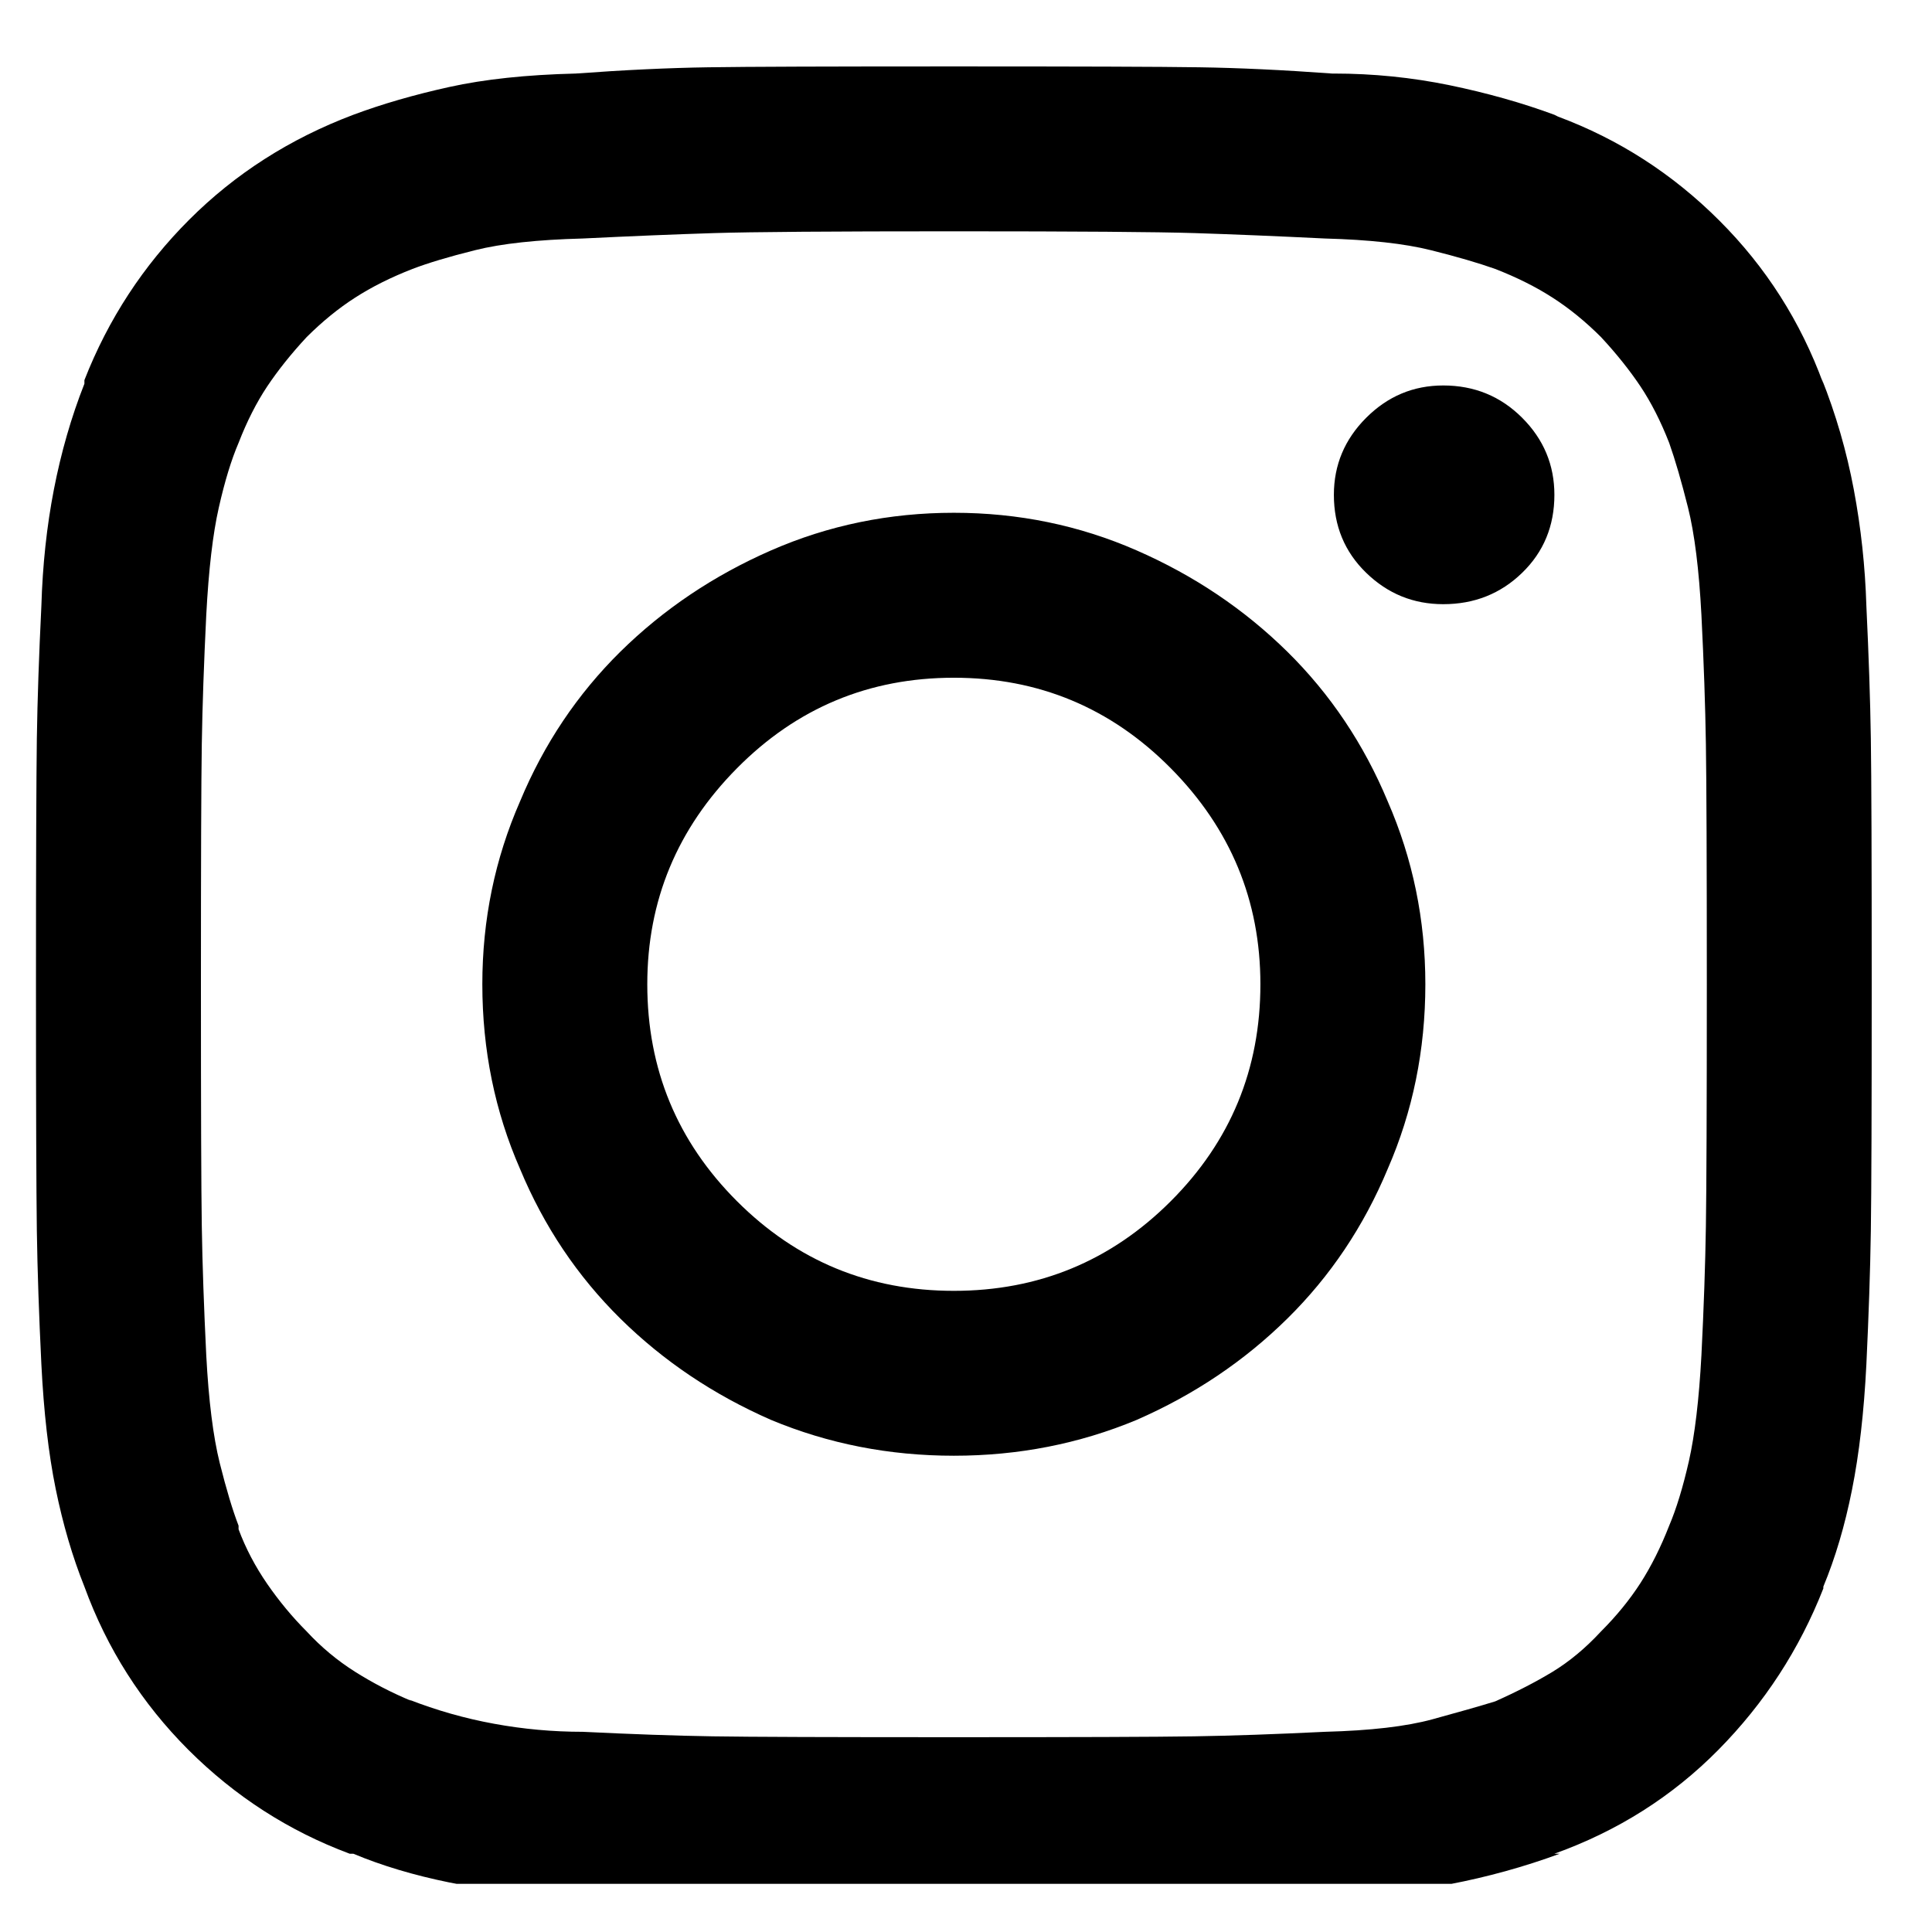 <svg width="29" height="29" viewBox="0 0 29 29" fill="none" xmlns="http://www.w3.org/2000/svg">
<g clip-path="url(#clip0_286_1010)">
<path d="M14.318 0.997C12.452 0.997 11.223 1.001 10.631 1.01C10.039 1.019 9.375 1.05 8.64 1.104C7.904 1.122 7.272 1.189 6.743 1.306C6.213 1.423 5.734 1.562 5.303 1.723C4.352 2.082 3.531 2.607 2.841 3.297C2.15 3.988 1.625 4.791 1.267 5.706V5.76C1.069 6.262 0.917 6.791 0.809 7.347C0.701 7.903 0.639 8.486 0.621 9.096C0.585 9.832 0.562 10.496 0.553 11.088C0.545 11.68 0.54 12.908 0.54 14.774C0.54 16.64 0.545 17.873 0.553 18.474C0.562 19.075 0.585 19.743 0.621 20.479C0.657 21.197 0.728 21.82 0.836 22.349C0.944 22.878 1.087 23.367 1.267 23.816C1.607 24.749 2.128 25.565 2.827 26.265C3.527 26.964 4.334 27.484 5.249 27.825H5.303C5.734 28.005 6.213 28.148 6.743 28.256C7.272 28.363 7.904 28.435 8.64 28.471C9.375 28.507 10.039 28.529 10.631 28.538C11.223 28.547 12.452 28.552 14.318 28.552C16.183 28.552 17.412 28.552 18.004 28.552C18.596 28.552 19.26 28.525 19.995 28.471C20.605 28.453 21.193 28.39 21.758 28.283C22.323 28.175 22.875 28.023 23.413 27.825H23.332C24.283 27.484 25.104 26.964 25.794 26.265C26.485 25.565 27.01 24.758 27.369 23.843V23.816C27.548 23.385 27.692 22.901 27.799 22.363C27.907 21.824 27.979 21.197 28.015 20.479C28.05 19.743 28.073 19.075 28.082 18.474C28.091 17.873 28.095 16.64 28.095 14.774C28.095 12.908 28.091 11.68 28.082 11.088C28.073 10.496 28.05 9.832 28.015 9.096C27.997 8.504 27.934 7.921 27.826 7.347C27.718 6.773 27.557 6.217 27.342 5.679L27.369 5.76C27.028 4.827 26.508 4.01 25.808 3.311C25.108 2.611 24.301 2.091 23.386 1.75L23.332 1.723C22.848 1.544 22.323 1.396 21.758 1.279C21.193 1.163 20.614 1.104 20.022 1.104H19.995C19.26 1.05 18.596 1.019 18.004 1.01C17.412 1.001 16.183 0.997 14.318 0.997ZM14.318 3.472C16.165 3.472 17.372 3.481 17.937 3.499C18.502 3.517 19.152 3.544 19.888 3.58C20.552 3.598 21.081 3.656 21.476 3.755C21.87 3.853 22.193 3.948 22.444 4.037C22.767 4.163 23.054 4.306 23.305 4.468C23.556 4.629 23.799 4.827 24.032 5.06C24.265 5.311 24.462 5.558 24.624 5.8C24.785 6.042 24.929 6.325 25.055 6.648C25.144 6.899 25.238 7.222 25.337 7.616C25.436 8.011 25.503 8.549 25.539 9.231C25.575 9.948 25.597 10.594 25.606 11.168C25.615 11.742 25.62 12.944 25.62 14.774C25.62 16.622 25.615 17.833 25.606 18.407C25.597 18.981 25.575 19.627 25.539 20.344C25.503 21.008 25.44 21.537 25.351 21.932C25.261 22.327 25.162 22.65 25.055 22.901C24.929 23.224 24.785 23.511 24.624 23.762C24.462 24.013 24.265 24.255 24.032 24.488C23.799 24.74 23.556 24.941 23.305 25.094C23.054 25.246 22.767 25.394 22.444 25.538C22.211 25.61 21.897 25.699 21.502 25.807C21.108 25.915 20.57 25.977 19.888 25.995C19.152 26.031 18.498 26.054 17.924 26.063C17.349 26.072 16.148 26.076 14.318 26.076C12.47 26.076 11.263 26.072 10.698 26.063C10.133 26.054 9.483 26.031 8.747 25.995C8.299 25.995 7.855 25.955 7.415 25.874C6.976 25.794 6.55 25.672 6.137 25.511L6.191 25.538C5.886 25.412 5.599 25.264 5.33 25.094C5.061 24.924 4.819 24.722 4.603 24.488C4.388 24.273 4.191 24.035 4.011 23.775C3.832 23.515 3.688 23.242 3.581 22.955V22.901C3.491 22.668 3.397 22.354 3.298 21.959C3.2 21.564 3.132 21.026 3.096 20.344C3.061 19.627 3.038 18.981 3.029 18.407C3.02 17.833 3.016 16.622 3.016 14.774C3.016 12.944 3.02 11.742 3.029 11.168C3.038 10.594 3.061 9.948 3.096 9.231C3.132 8.549 3.195 8.011 3.285 7.616C3.374 7.222 3.473 6.899 3.581 6.648C3.706 6.325 3.85 6.042 4.011 5.8C4.173 5.558 4.37 5.311 4.603 5.06C4.837 4.827 5.079 4.629 5.33 4.468C5.581 4.306 5.868 4.163 6.191 4.037C6.424 3.948 6.738 3.853 7.133 3.755C7.528 3.656 8.066 3.598 8.747 3.58C9.483 3.544 10.138 3.517 10.712 3.499C11.286 3.481 12.488 3.472 14.318 3.472ZM14.318 19.376C13.044 19.376 11.959 18.927 11.062 18.03C10.165 17.133 9.716 16.048 9.716 14.774C9.716 13.518 10.165 12.438 11.062 11.532C11.959 10.626 13.044 10.173 14.318 10.173C15.591 10.173 16.677 10.626 17.574 11.532C18.471 12.438 18.919 13.518 18.919 14.774C18.919 16.048 18.471 17.133 17.574 18.03C16.677 18.927 15.591 19.376 14.318 19.376ZM14.318 7.697C13.349 7.697 12.434 7.885 11.573 8.262C10.712 8.639 9.958 9.146 9.312 9.782C8.667 10.419 8.164 11.168 7.806 12.029C7.429 12.89 7.24 13.805 7.24 14.774C7.24 15.761 7.429 16.685 7.806 17.546C8.164 18.407 8.667 19.156 9.312 19.793C9.958 20.43 10.712 20.936 11.573 21.313C12.434 21.672 13.349 21.851 14.318 21.851C15.286 21.851 16.201 21.672 17.062 21.313C17.924 20.936 18.677 20.43 19.323 19.793C19.969 19.156 20.471 18.407 20.83 17.546C21.206 16.685 21.395 15.761 21.395 14.774C21.395 13.805 21.206 12.89 20.83 12.029C20.471 11.168 19.969 10.419 19.323 9.782C18.677 9.146 17.924 8.639 17.062 8.262C16.201 7.885 15.286 7.697 14.318 7.697ZM23.332 7.428C23.332 7.894 23.171 8.285 22.848 8.598C22.525 8.912 22.13 9.069 21.664 9.069C21.215 9.069 20.83 8.912 20.507 8.598C20.184 8.285 20.022 7.894 20.022 7.428C20.022 6.979 20.184 6.594 20.507 6.271C20.83 5.948 21.215 5.786 21.664 5.786C22.13 5.786 22.525 5.948 22.848 6.271C23.171 6.594 23.332 6.979 23.332 7.428Z" fill="black"/>
</g>
<defs>
<clipPath id="clip0_286_1010">
<rect width="27.555" height="27.555" fill="white" transform="matrix(1 0 0 -1 0.54 28.277)"/>
</clipPath>
</defs>
</svg>
